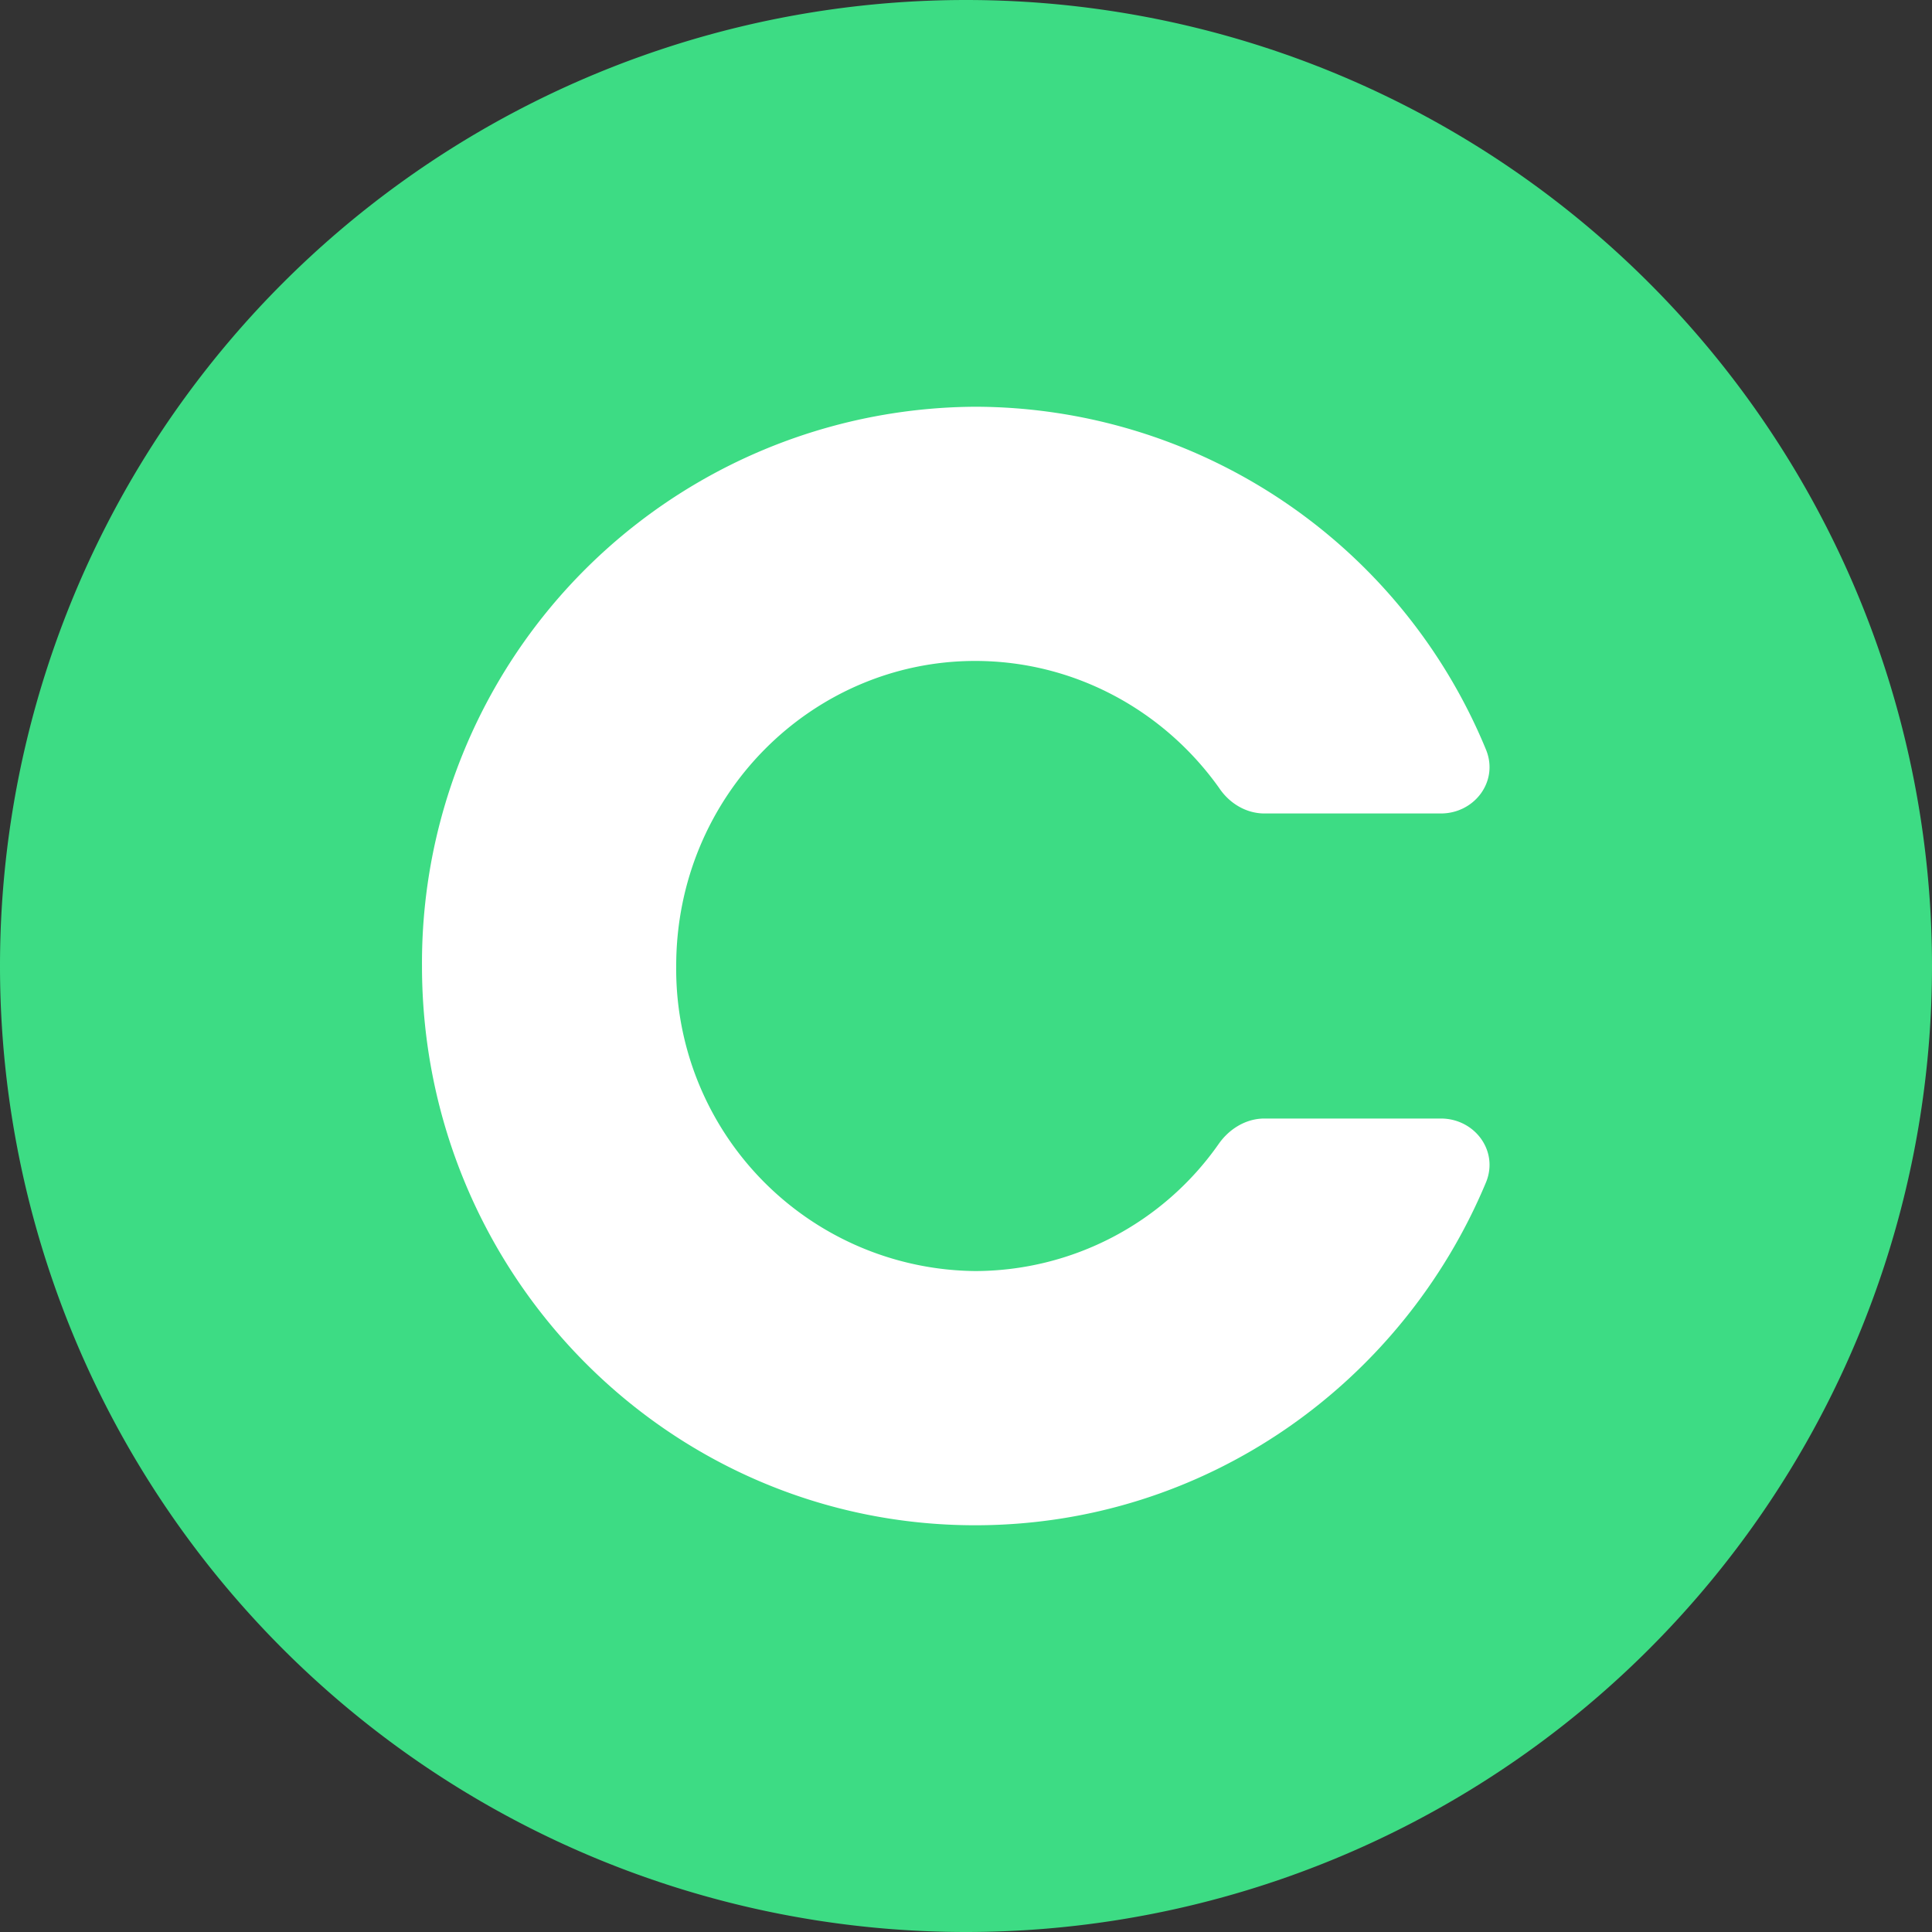 <svg width="38" height="38" fill="none" xmlns="http://www.w3.org/2000/svg"><rect width="100%" height="100%" fill="#333333" stroke="none"/><path fill-rule="evenodd" clip-rule="evenodd" d="M19 38a19 19 0 1 0 0-38 19 19 0 0 0 0 38Z" fill="#3DDC84"/><path fill-rule="evenodd" clip-rule="evenodd" d="M24.87 22c-.36 0-.69.2-.9.5a5.86 5.86 0 0 1-4.79 2.5 5.94 5.94 0 0 1-5.88-6c0-3.36 2.68-6 5.88-6 1.96 0 3.72.98 4.8 2.5.2.3.53.5.89.5h3.47c.66 0 1.14-.63.89-1.25A10.89 10.89 0 0 0 19.18 8 10.94 10.94 0 0 0 8.3 19c0 6.08 4.87 11 10.88 11 4.53 0 8.4-2.79 10.05-6.75.25-.62-.23-1.25-.89-1.25h-3.47Z" fill="#fff"/></svg>